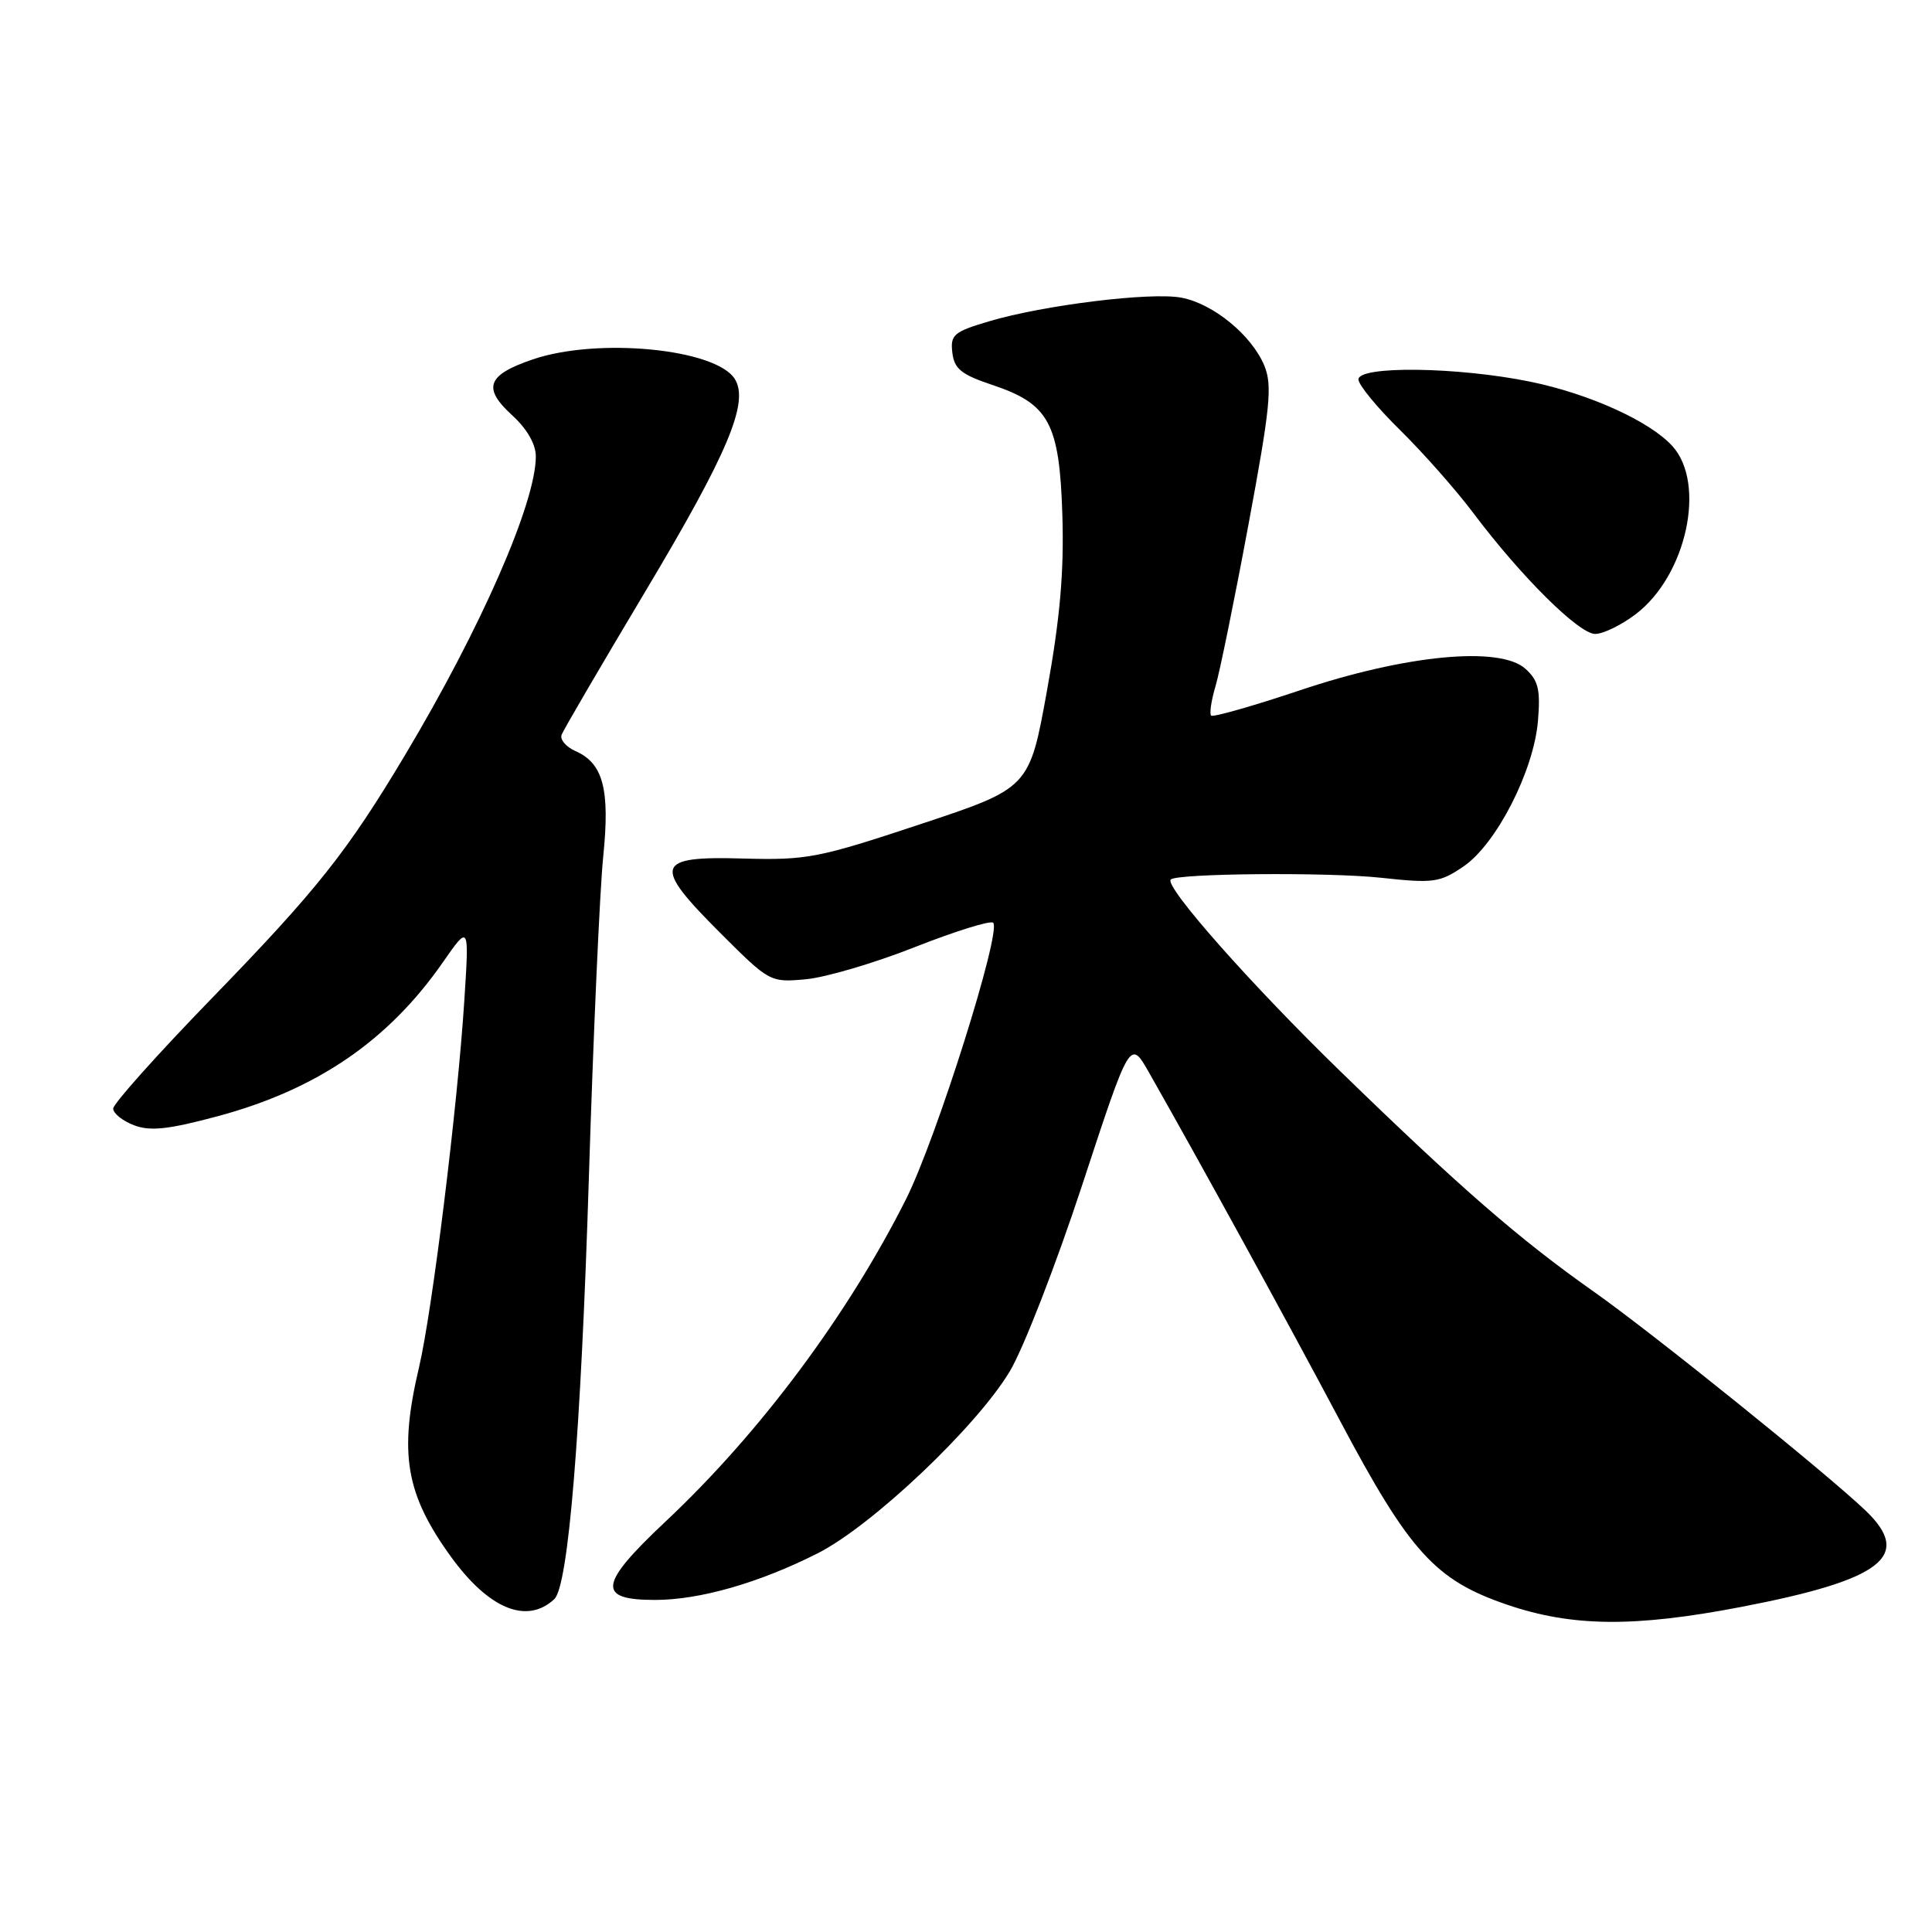 <?xml version="1.0" encoding="UTF-8" standalone="no"?>
<!DOCTYPE svg PUBLIC "-//W3C//DTD SVG 1.1//EN" "http://www.w3.org/Graphics/SVG/1.1/DTD/svg11.dtd" >
<svg xmlns="http://www.w3.org/2000/svg" xmlns:xlink="http://www.w3.org/1999/xlink" version="1.1" viewBox="0 0 256 256">
 <g >
 <path fill="currentColor"
d=" M 230.70 212.93 C 249.43 209.33 253.49 206.19 247.21 200.17 C 242.01 195.20 218.92 176.60 211.18 171.15 C 201.31 164.19 193.57 157.47 177.65 142.00 C 165.79 130.48 154.24 117.42 155.13 116.54 C 155.96 115.72 176.00 115.55 183.01 116.31 C 189.94 117.06 190.78 116.95 193.92 114.81 C 198.28 111.84 203.24 102.14 203.79 95.50 C 204.13 91.38 203.84 90.16 202.13 88.62 C 198.76 85.57 186.25 86.76 172.22 91.48 C 166.01 93.56 160.73 95.06 160.48 94.82 C 160.24 94.57 160.50 92.82 161.06 90.93 C 161.62 89.05 163.59 79.40 165.43 69.50 C 168.32 53.97 168.61 51.08 167.53 48.45 C 165.86 44.42 160.76 40.23 156.52 39.44 C 152.47 38.68 138.31 40.42 131.04 42.58 C 126.37 43.97 125.91 44.36 126.19 46.73 C 126.44 48.87 127.38 49.63 131.44 50.99 C 139.02 53.51 140.39 56.05 140.77 68.29 C 141.00 75.79 140.46 81.94 138.74 91.46 C 136.40 104.42 136.40 104.42 121.95 109.21 C 108.44 113.70 106.91 113.99 98.51 113.76 C 86.77 113.42 86.40 114.59 95.43 123.61 C 101.95 130.13 102.05 130.19 106.75 129.76 C 109.36 129.53 115.88 127.61 121.24 125.49 C 126.60 123.38 131.26 121.93 131.60 122.27 C 132.74 123.41 124.07 150.90 120.05 158.90 C 112.33 174.26 100.68 189.88 88.21 201.59 C 79.32 209.95 79.04 212.00 86.79 212.00 C 92.71 212.00 100.57 209.75 108.33 205.83 C 115.52 202.20 129.31 189.15 133.78 181.75 C 135.58 178.76 139.91 167.63 143.40 157.01 C 149.74 137.70 149.74 137.70 152.24 142.10 C 158.93 153.86 170.51 174.98 177.54 188.22 C 186.79 205.66 190.18 209.39 199.70 212.63 C 208.32 215.57 216.54 215.65 230.70 212.93 Z  M 73.45 211.89 C 75.31 210.15 76.97 189.96 78.03 156.00 C 78.62 137.03 79.48 117.90 79.93 113.50 C 80.84 104.57 79.93 101.13 76.23 99.51 C 74.99 98.96 74.17 97.99 74.42 97.35 C 74.67 96.70 79.65 88.18 85.49 78.40 C 96.47 60.03 99.30 53.29 97.36 50.21 C 94.84 46.21 79.19 44.69 70.60 47.62 C 64.53 49.69 63.90 51.40 67.86 55.02 C 69.83 56.82 71.00 58.85 71.00 60.48 C 71.00 66.61 63.75 83.18 53.70 100.00 C 45.99 112.91 42.00 117.93 27.93 132.42 C 20.82 139.75 15.00 146.26 15.00 146.89 C 15.00 147.53 16.24 148.52 17.75 149.10 C 19.91 149.92 22.30 149.66 28.83 147.91 C 41.98 144.38 51.45 137.91 58.69 127.50 C 62.17 122.50 62.17 122.50 61.53 132.50 C 60.63 146.61 57.28 173.70 55.52 181.19 C 52.83 192.59 53.74 197.96 59.75 206.27 C 64.77 213.21 69.82 215.28 73.45 211.89 Z  M 216.77 81.36 C 223.47 76.25 226.11 64.09 221.60 59.11 C 218.62 55.82 210.62 52.19 202.79 50.58 C 193.18 48.61 180.00 48.44 180.00 50.28 C 180.00 50.99 182.50 54.03 185.56 57.03 C 188.61 60.04 192.97 64.97 195.24 68.00 C 201.56 76.41 209.21 84.00 211.37 84.00 C 212.44 84.00 214.87 82.81 216.77 81.36 Z "/>
</g>
</svg>